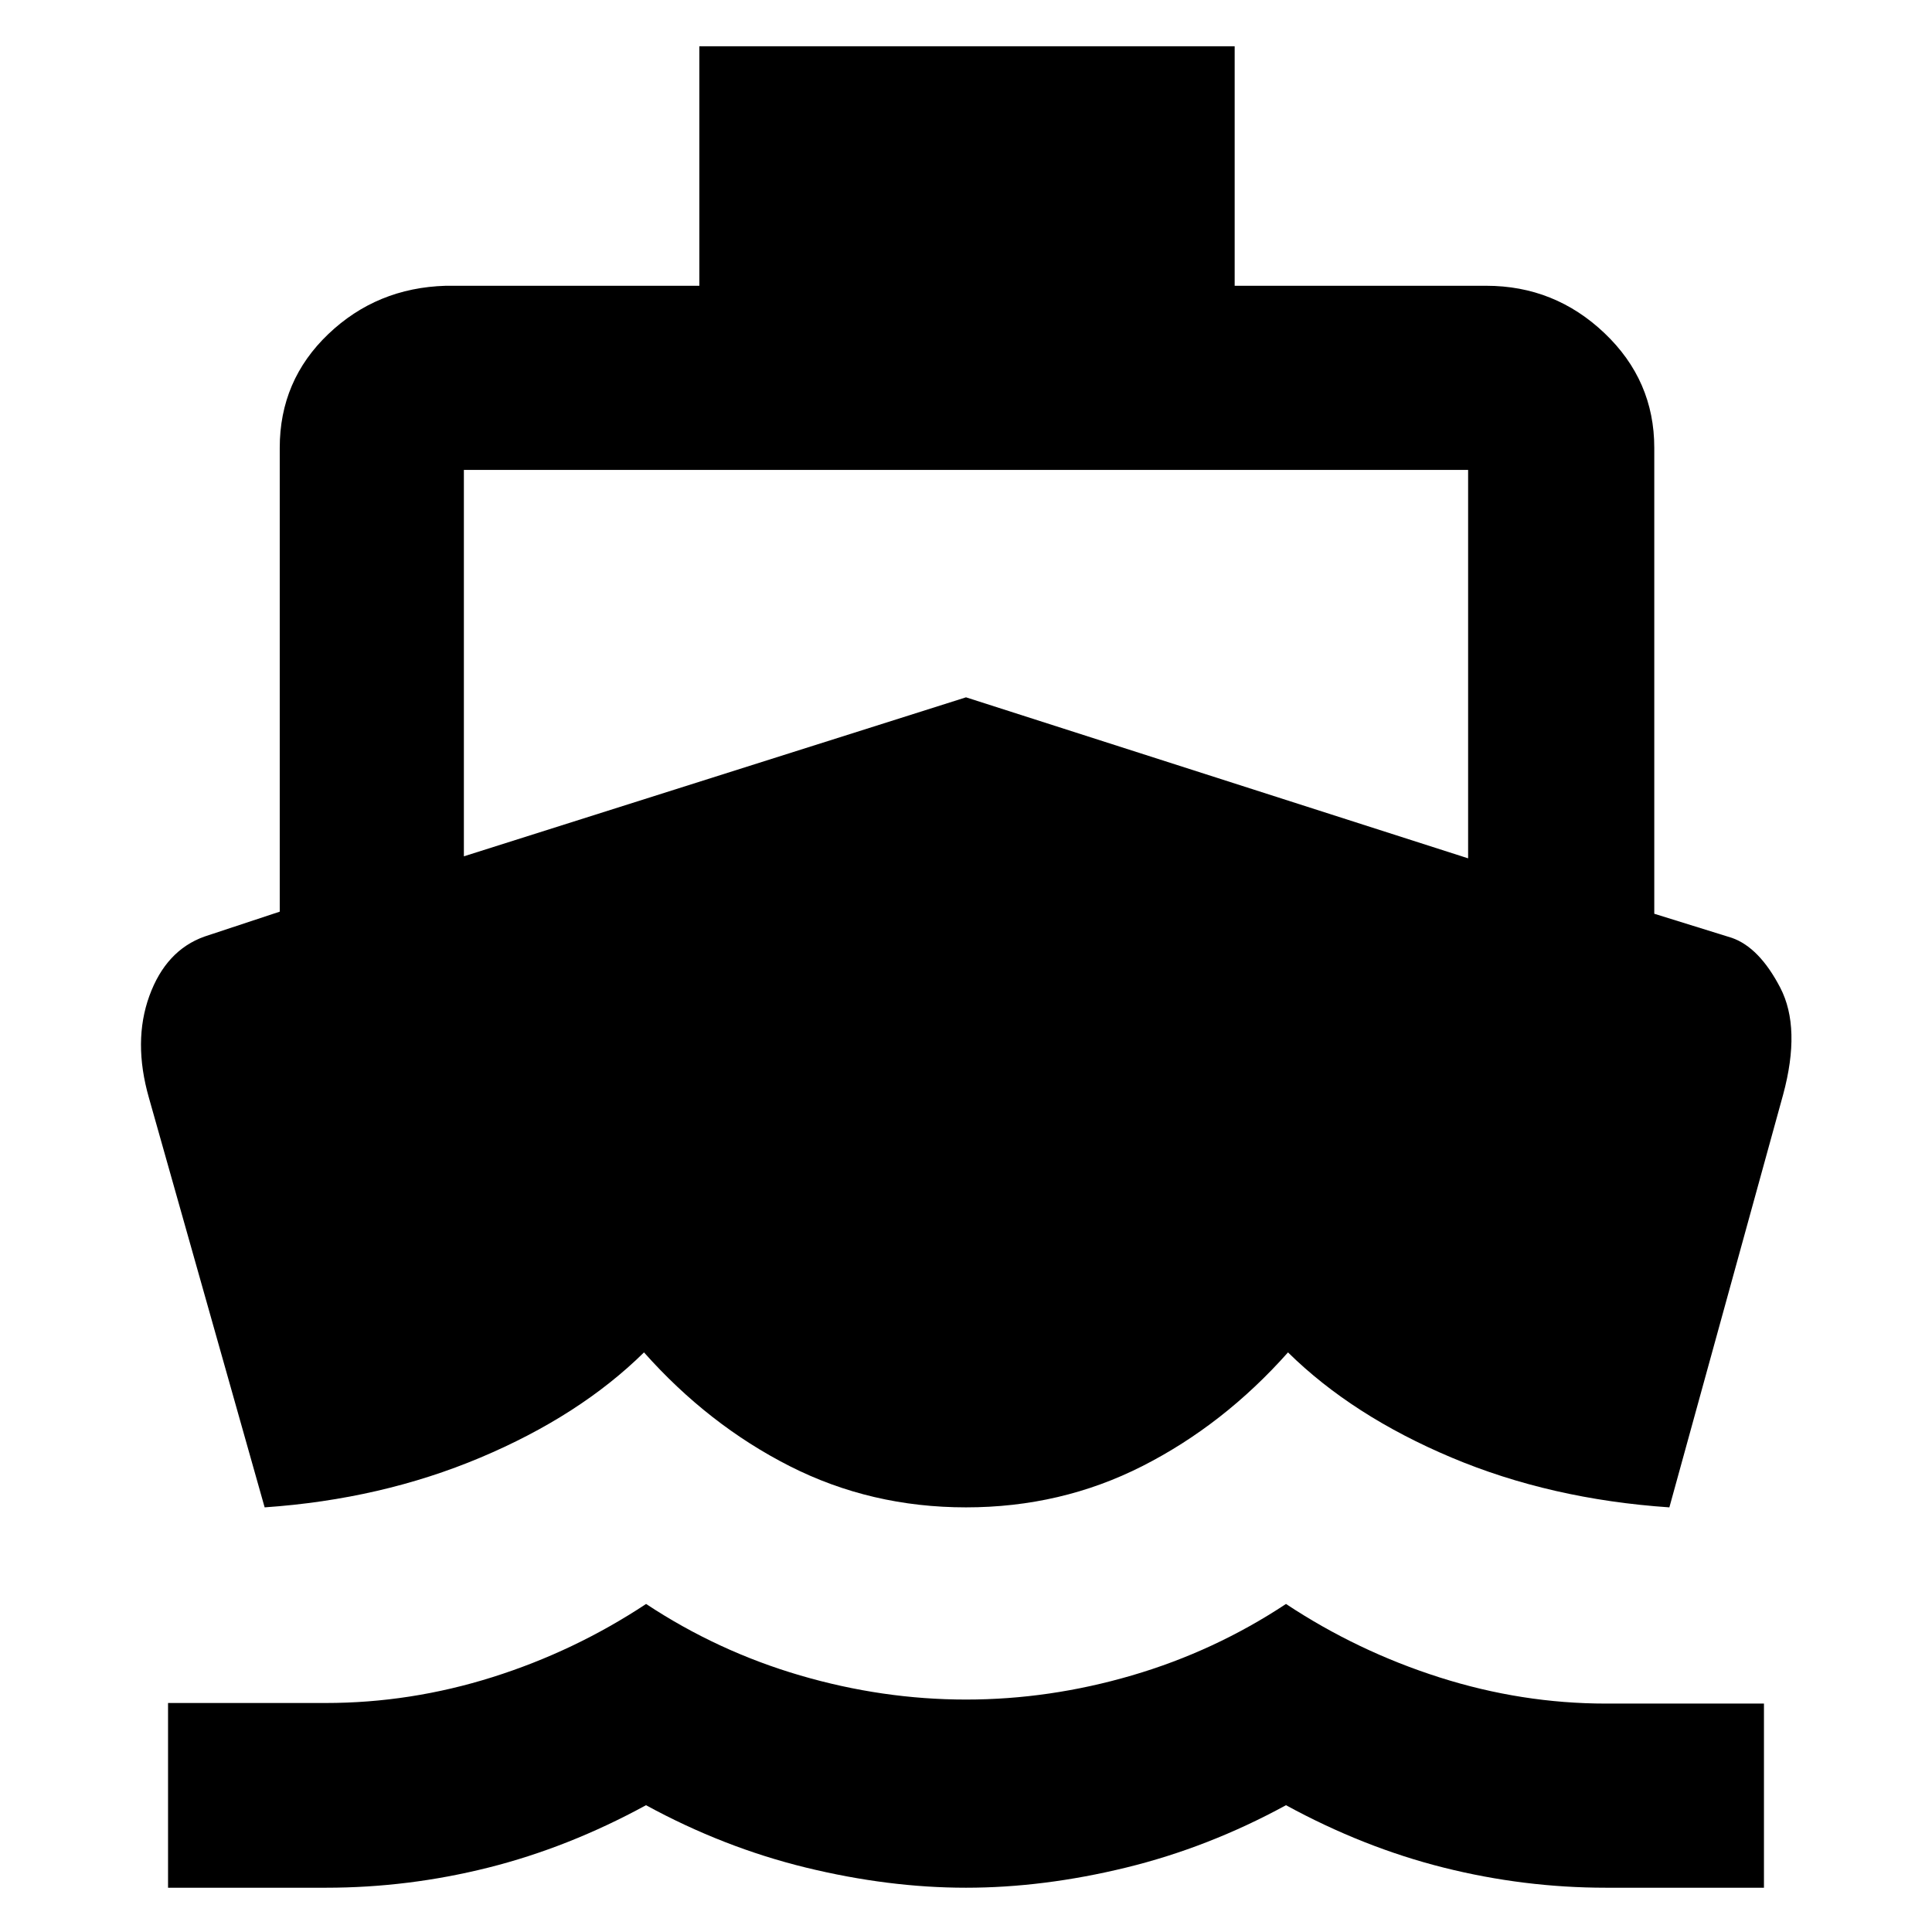 <svg xmlns="http://www.w3.org/2000/svg" height="48" viewBox="0 -960 960 960" width="48"><path d="M131.5-211 74-414.5q-8-28 .22-50.64 8.23-22.65 27.39-29.49L139-507v-230.5q0-33.46 24.11-56.48Q187.22-817 221.5-818h126v-119h266v119h125q33.99 0 58.75 23.52Q822-770.96 822-737.5v231.54L860.5-494q13.68 4.75 24.09 24.76Q895-449.22 886-416l-56.5 205q-59-4-108.25-24.75T640-288q-32 36-72.37 56.5Q527.26-211 480-211t-87.63-20.5Q352-252 320-288q-32 31.5-81.25 52.25T131.5-211Zm-48 189v-91.79h78.31q42.18 0 82.94-12.86Q285.5-139.5 321.04-163q35.55 23.5 76.53 35.5 40.98 12 82.45 12 41.47 0 82.45-12 40.99-12 76.53-35.5 35.5 23.5 76.33 36.5 40.84 13 82.67 13h78.5V-22H798q-40.83 0-80.66-10Q677.5-42 639-63q-38.5 21-79.5 31T480-22q-38.5 0-79.5-10T321-63q-38.5 21-78.34 31Q202.83-22 162-22H83.5Zm147-512.5 249.5-79 249.5 80v-193h-499v192Z"/></svg>